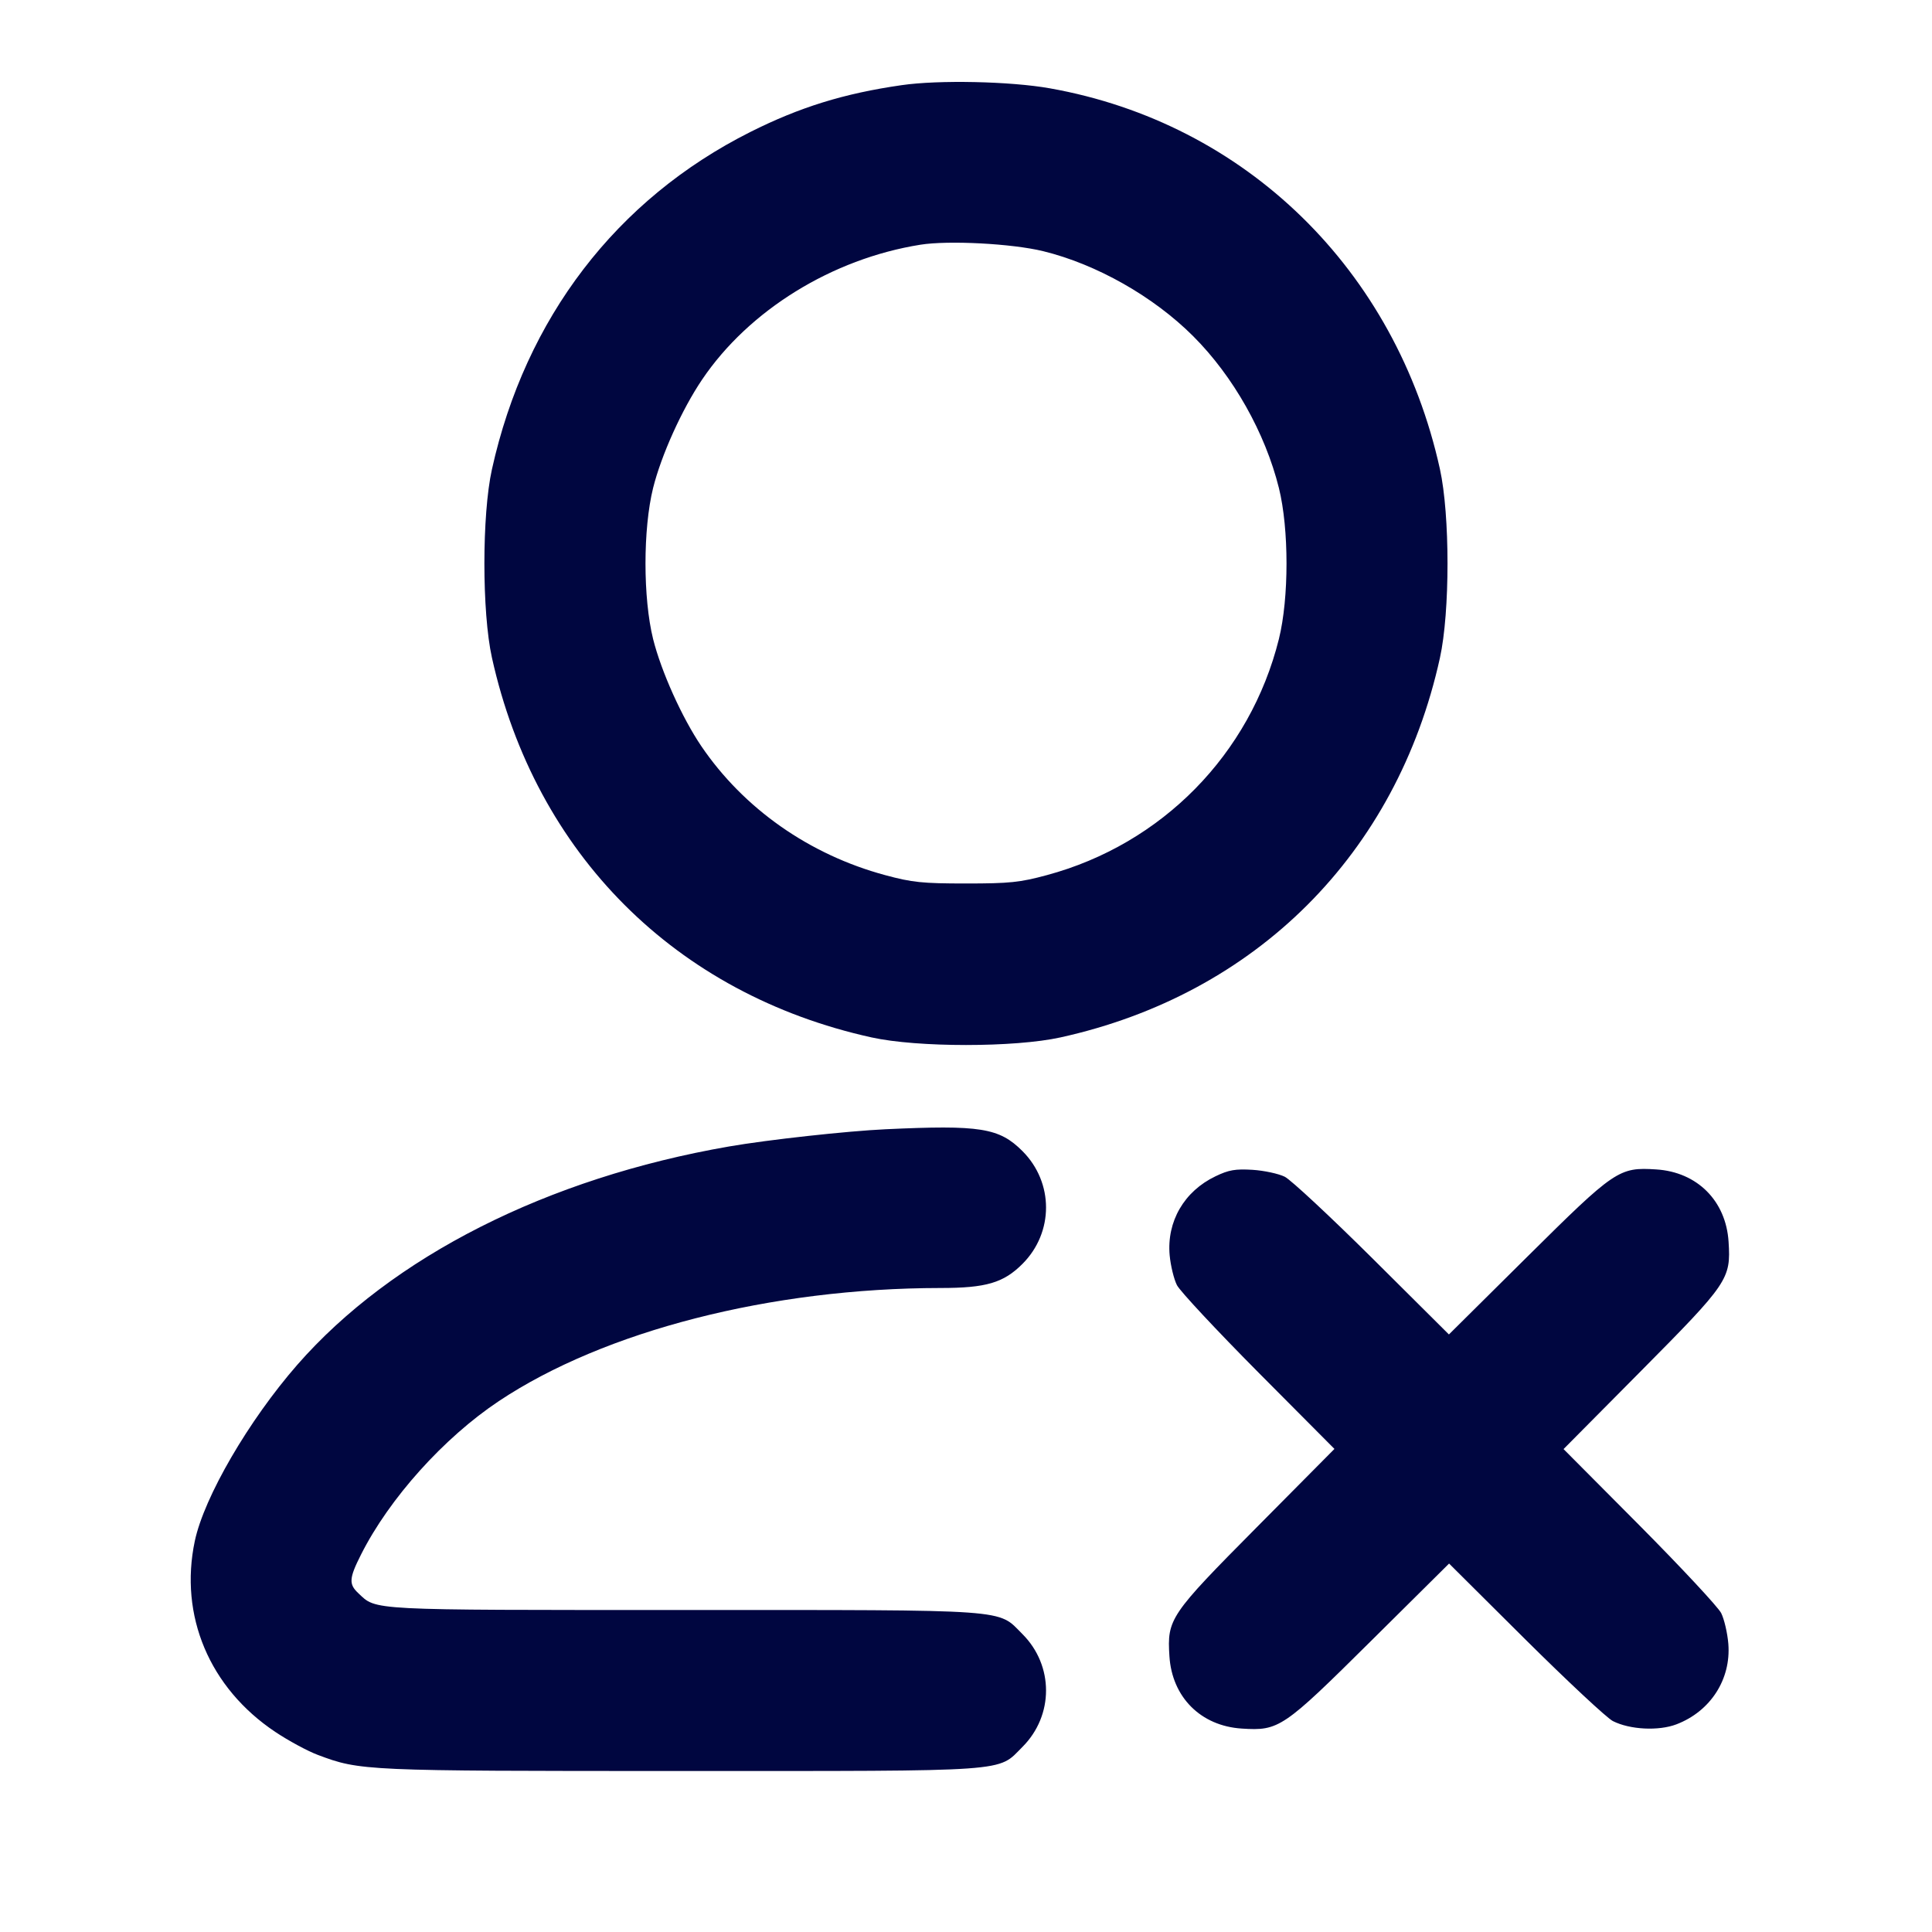 <svg xmlns="http://www.w3.org/2000/svg" width="24" height="24" fill="currentColor" class="mmi mmi-user-remove-v2" viewBox="0 0 24 24"><path d="M11.200 1.058 C 10.483 1.161,9.933 1.332,9.320 1.640 C 7.658 2.475,6.527 3.951,6.111 5.830 C 5.986 6.395,5.986 7.605,6.111 8.170 C 6.651 10.608,8.393 12.350,10.826 12.887 C 11.397 13.013,12.603 13.013,13.174 12.887 C 15.605 12.351,17.351 10.605,17.887 8.174 C 18.013 7.603,18.013 6.397,17.887 5.826 C 17.341 3.351,15.474 1.529,13.041 1.097 C 12.552 1.010,11.660 0.991,11.200 1.058 M12.958 3.120 C 13.621 3.282,14.329 3.683,14.823 4.177 C 15.321 4.675,15.716 5.376,15.887 6.062 C 16.013 6.571,16.013 7.429,15.887 7.938 C 15.531 9.369,14.434 10.486,13.005 10.871 C 12.669 10.962,12.542 10.975,12.000 10.975 C 11.458 10.975,11.331 10.962,10.995 10.871 C 10.054 10.617,9.240 10.046,8.712 9.269 C 8.471 8.913,8.214 8.341,8.113 7.938 C 7.987 7.429,7.987 6.571,8.113 6.062 C 8.215 5.654,8.470 5.088,8.722 4.715 C 9.304 3.853,10.337 3.215,11.433 3.040 C 11.783 2.984,12.572 3.026,12.958 3.120 M11.000 14.028 C 10.526 14.050,9.539 14.158,9.056 14.242 C 6.800 14.633,4.870 15.609,3.693 16.954 C 3.089 17.646,2.536 18.596,2.420 19.143 C 2.224 20.070,2.602 20.968,3.419 21.514 C 3.582 21.623,3.820 21.752,3.948 21.800 C 4.476 21.998,4.514 22.000,8.456 22.000 C 12.609 22.000,12.386 22.016,12.701 21.701 C 13.092 21.310,13.092 20.690,12.701 20.299 C 12.387 19.985,12.605 20.000,8.492 20.000 C 4.542 20.000,4.681 20.007,4.451 19.791 C 4.331 19.679,4.336 19.605,4.486 19.309 C 4.837 18.613,5.513 17.861,6.197 17.405 C 7.508 16.532,9.576 16.002,11.683 16.000 C 12.250 16.000,12.466 15.936,12.701 15.701 C 13.092 15.310,13.092 14.690,12.701 14.299 C 12.412 14.010,12.177 13.973,11.000 14.028 M15.100 14.612 C 14.710 14.798,14.492 15.174,14.530 15.594 C 14.542 15.722,14.582 15.888,14.620 15.964 C 14.658 16.039,15.114 16.527,15.633 17.050 L 16.577 17.999 15.614 18.970 C 14.532 20.061,14.497 20.111,14.527 20.574 C 14.559 21.083,14.917 21.441,15.426 21.473 C 15.889 21.503,15.939 21.468,17.030 20.386 L 18.001 19.423 18.950 20.367 C 19.473 20.886,19.961 21.342,20.036 21.380 C 20.248 21.487,20.604 21.505,20.826 21.420 C 21.249 21.258,21.505 20.860,21.470 20.420 C 21.459 20.286,21.419 20.114,21.381 20.038 C 21.342 19.962,20.886 19.473,20.367 18.950 L 19.423 18.001 20.386 17.030 C 21.468 15.939,21.503 15.889,21.473 15.426 C 21.441 14.917,21.083 14.559,20.574 14.527 C 20.111 14.497,20.061 14.532,18.970 15.614 L 17.999 16.577 17.050 15.633 C 16.527 15.114,16.037 14.657,15.960 14.618 C 15.883 14.580,15.703 14.541,15.560 14.532 C 15.346 14.519,15.264 14.533,15.100 14.612 " fill="#000640" stroke="none" fill-rule="evenodd"></path></svg>